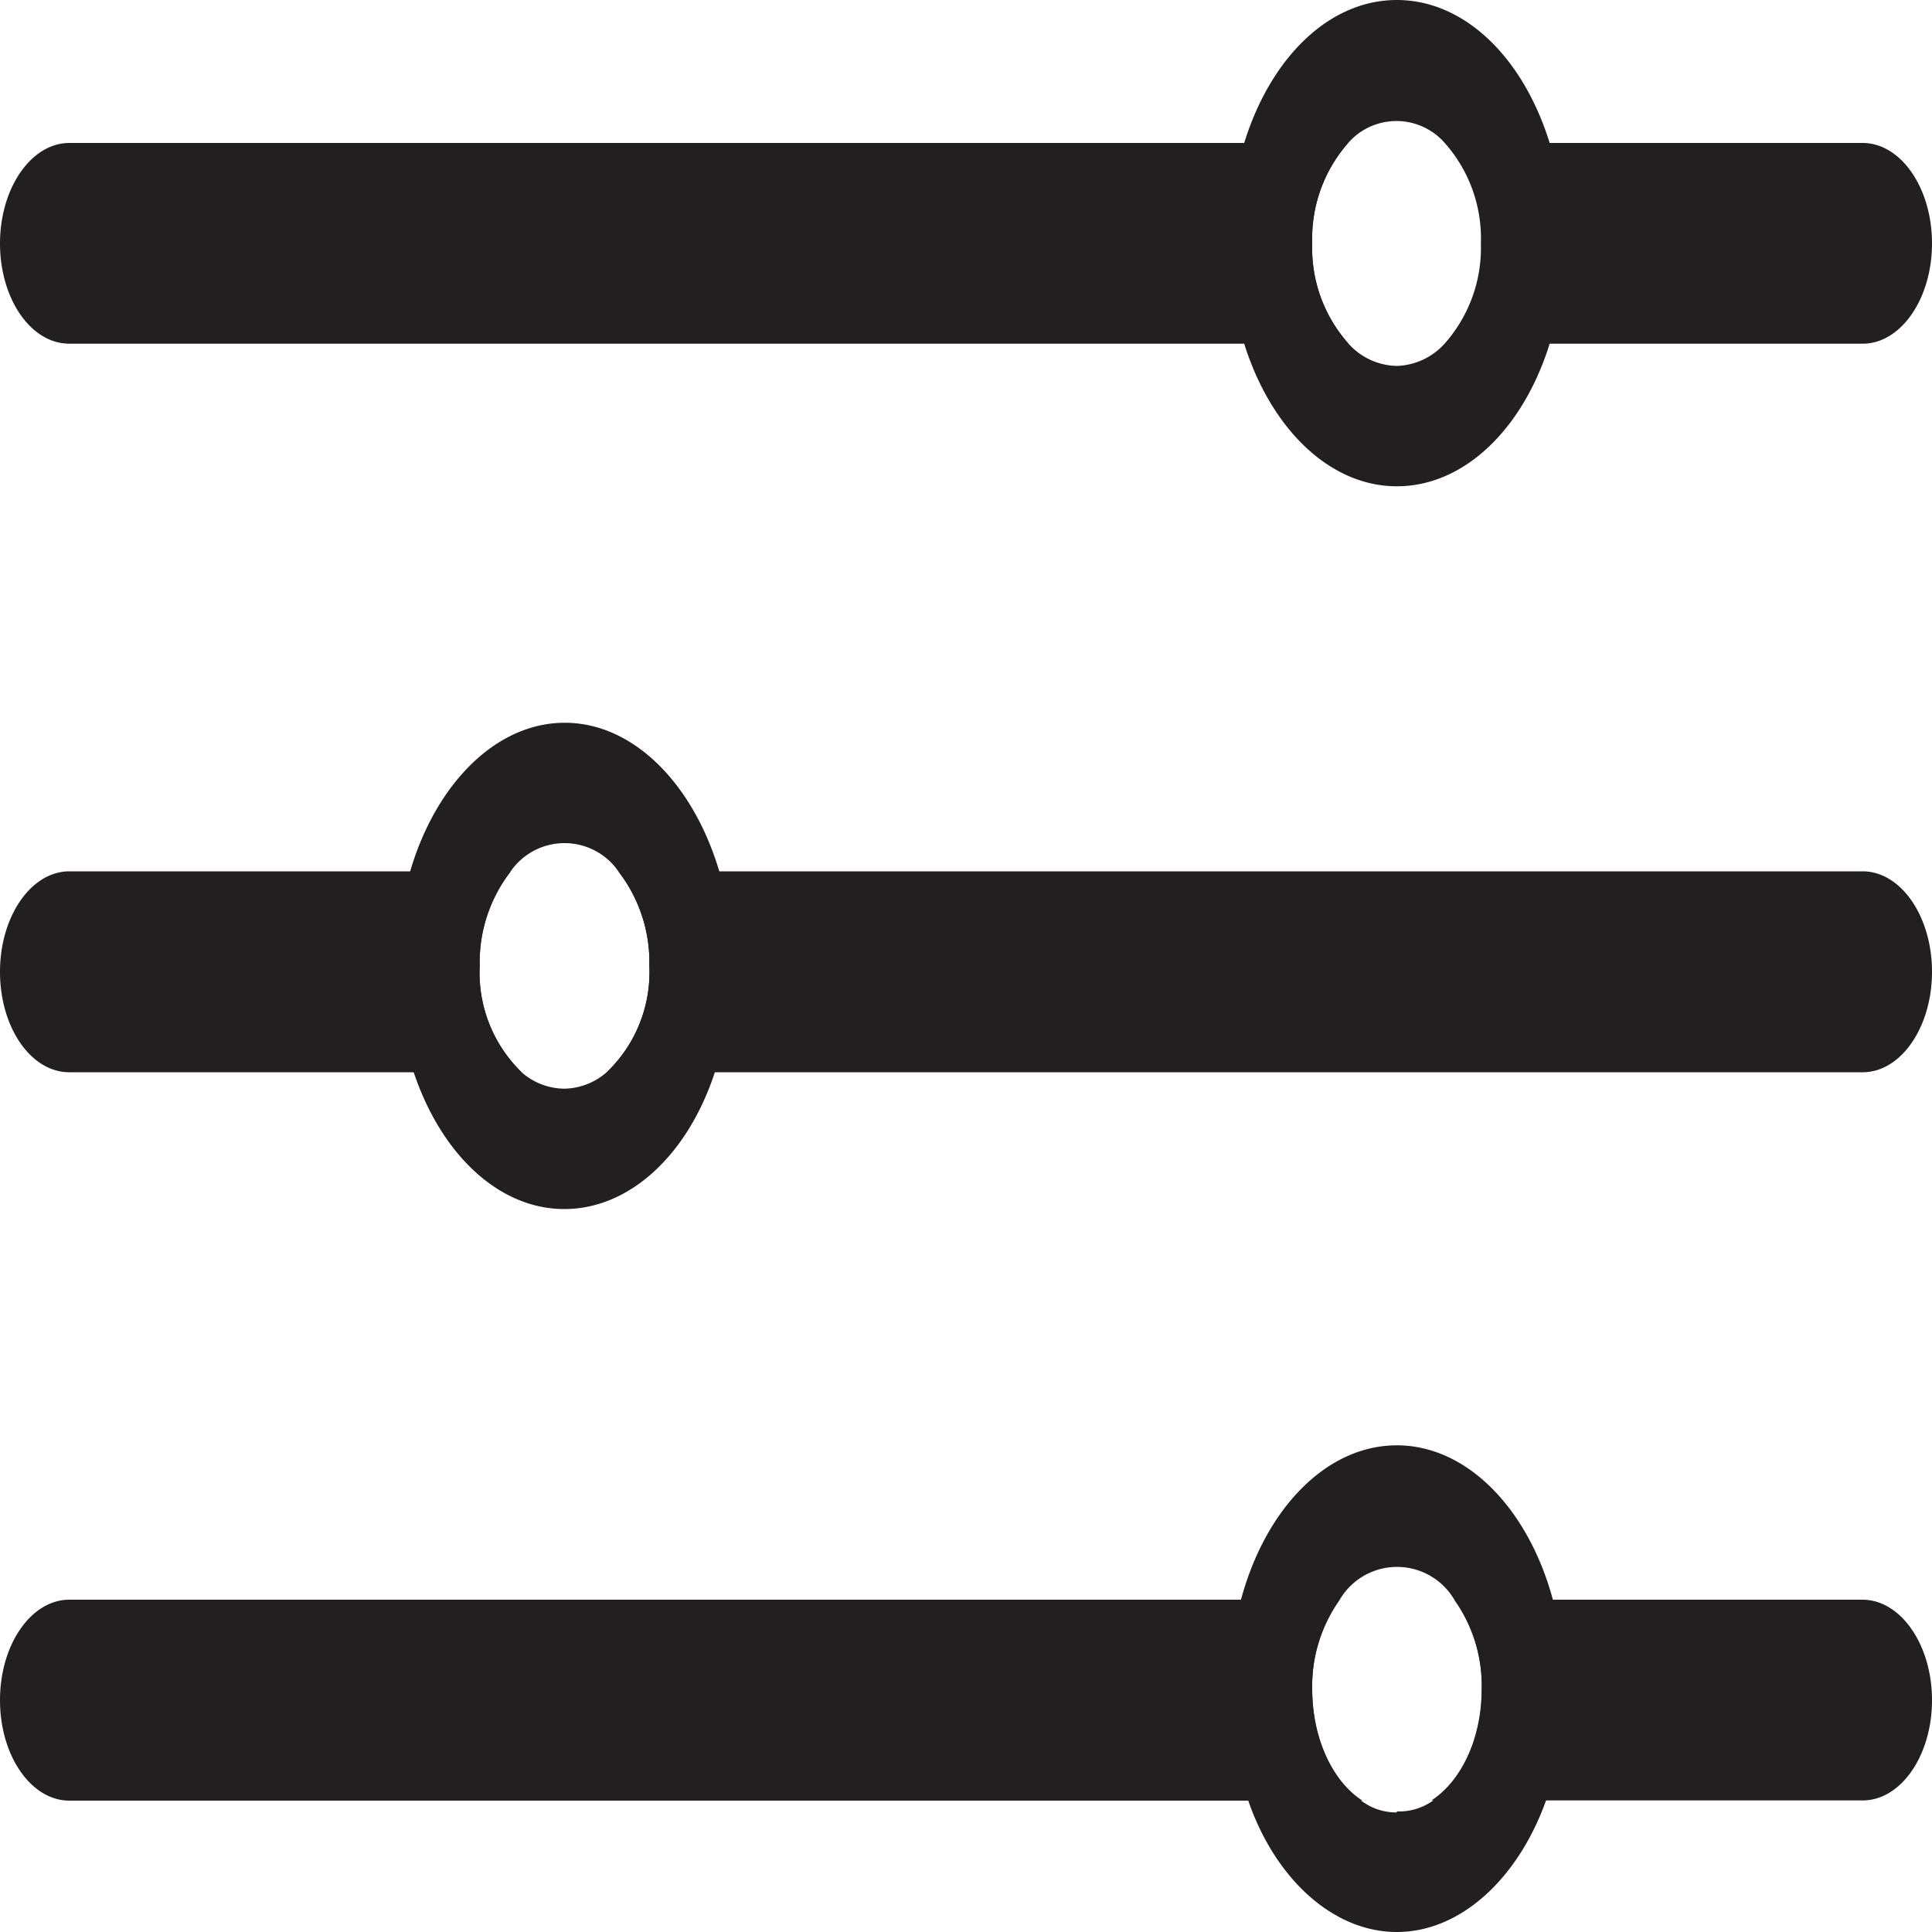 <svg xmlns="http://www.w3.org/2000/svg" viewBox="0 0 100 100"><defs><style>.cls-1{fill:#231f20;}</style></defs><g id="Layer_2" data-name="Layer 2"><g id="Layer_1-2" data-name="Layer 1"><path class="cls-1" d="M69.8,17.79H3.59c-2,0-3.59-2.33-3.59-5.19S1.61,7.4,3.59,7.4H69.78a7.48,7.48,0,0,0-1.86,5.2A7.42,7.42,0,0,0,69.8,17.79Z"/><path class="cls-1" d="M100,12.6c0,2.86-1.61,5.19-3.59,5.19H74.81a7.46,7.46,0,0,0,1.88-5.19,7.44,7.44,0,0,0-1.87-5.2H96.41C98.39,7.4,100,9.73,100,12.6Z"/><path class="cls-1" d="M27,55.5H3.59c-2,0-3.59-2.33-3.59-5.2s1.61-5.2,3.59-5.2H26.44A7.67,7.67,0,0,0,24.83,50,7.17,7.17,0,0,0,27,55.5Z"/><path class="cls-1" d="M100,50.3c0,2.87-1.61,5.2-3.59,5.2h-65A7.17,7.17,0,0,0,33.61,50,7.67,7.67,0,0,0,32,45.1H96.41C98.39,45.1,100,47.43,100,50.3Z"/><path class="cls-1" d="M70.52,93.2H3.59C1.61,93.2,0,90.88,0,88s1.61-5.2,3.59-5.2H69.31a7.74,7.74,0,0,0-1.39,4.61C67.92,90,69,92.23,70.52,93.2Z"/><path class="cls-1" d="M100,88c0,2.87-1.61,5.19-3.59,5.19H74.09c1.54-1,2.6-3.2,2.6-5.78a7.74,7.74,0,0,0-1.39-4.61H96.41C98.39,82.81,100,85.14,100,88Z"/><path class="cls-1" d="M80.21,7.4C78.85,3,75.82,0,72.3,0s-6.54,3-7.9,7.4a16.72,16.72,0,0,0-.79,5.2,16.65,16.65,0,0,0,.79,5.19c1.36,4.35,4.39,7.38,7.9,7.38s6.55-3,7.91-7.38A16.65,16.65,0,0,0,81,12.6,16.72,16.72,0,0,0,80.21,7.4ZM72.3,18.94a3.45,3.45,0,0,1-2.5-1.15,7.42,7.42,0,0,1-1.88-5.19,7.48,7.48,0,0,1,1.86-5.2,3.32,3.32,0,0,1,5,0,7.44,7.44,0,0,1,1.87,5.2,7.46,7.46,0,0,1-1.88,5.19A3.47,3.47,0,0,1,72.3,18.94Z"/><path class="cls-1" d="M80.38,82.81c-1.26-4.68-4.42-8-8.08-8s-6.81,3.3-8.07,8a16.57,16.57,0,0,0-.62,4.61,16.93,16.93,0,0,0,1,5.78C66,97.24,69,100,72.3,100s6.27-2.76,7.72-6.8a17.5,17.5,0,0,0,.36-10.39Zm-8.08,11a3,3,0,0,1-1.78-.56c-1.54-1-2.6-3.2-2.6-5.78a7.74,7.74,0,0,1,1.39-4.61,3.44,3.44,0,0,1,6,0,7.74,7.74,0,0,1,1.39,4.61c0,2.58-1.06,4.81-2.6,5.78A3.06,3.06,0,0,1,72.3,93.76Z"/><path class="cls-1" d="M37.23,45.1c-1.34-4.51-4.43-7.69-8-7.69s-6.68,3.18-8,7.69A17.49,17.49,0,0,0,20.52,50a16.94,16.94,0,0,0,.89,5.49c1.4,4.2,4.37,7.09,7.8,7.09S35.63,59.7,37,55.5A16.68,16.68,0,0,0,37.91,50,17.5,17.5,0,0,0,37.23,45.1Zm-8,11.25A3.38,3.38,0,0,1,27,55.5,7.17,7.17,0,0,1,24.83,50a7.67,7.67,0,0,1,1.61-4.91,3.39,3.39,0,0,1,5.56,0A7.67,7.67,0,0,1,33.61,50a7.17,7.17,0,0,1-2.2,5.49A3.41,3.41,0,0,1,29.21,56.35Z"/></g></g></svg>